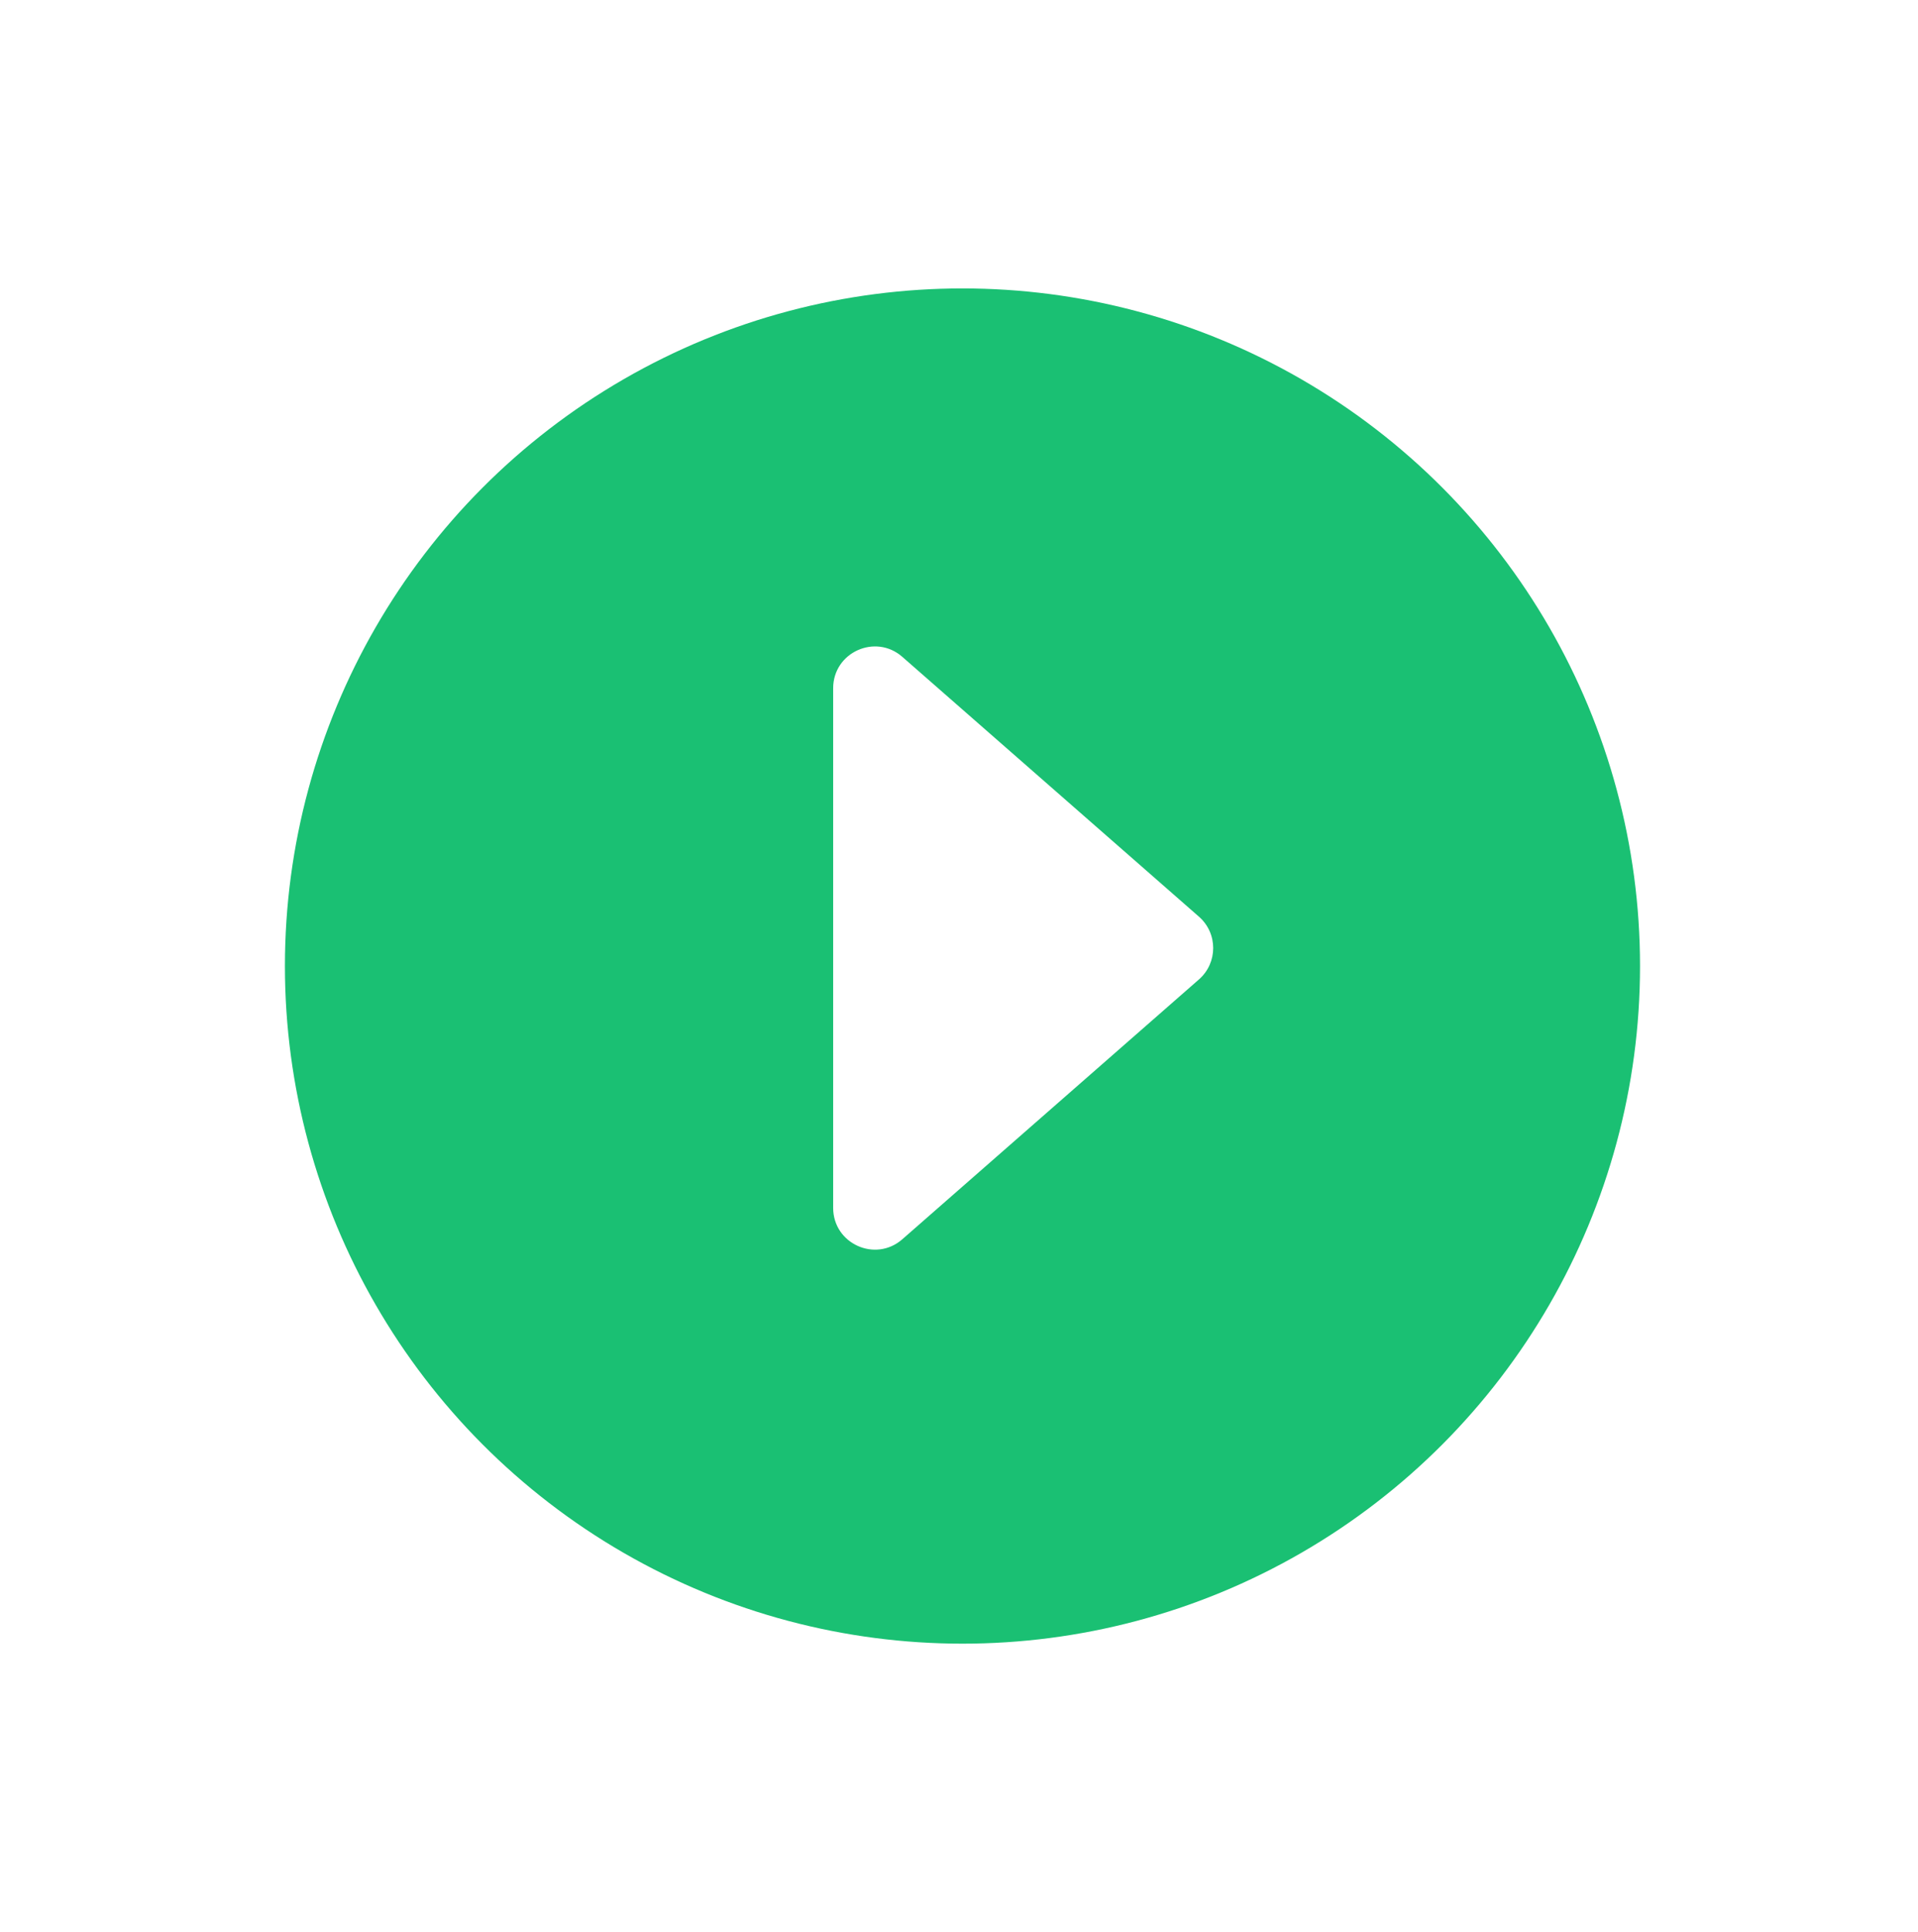 <svg width="138" height="139" viewBox="0 0 138 139" fill="none" xmlns="http://www.w3.org/2000/svg">
<g filter="url(#filter0_d_227_80)">
<circle cx="65.25" cy="64.5" r="48.75" fill="#1AC073"/>
<path d="M82.265 60.949C83.63 62.144 83.63 64.267 82.265 65.462L60.922 84.156C58.983 85.854 55.946 84.477 55.946 81.899L55.946 44.513C55.946 41.934 58.983 40.557 60.922 42.256L82.265 60.949Z" fill="white"/>
</g>
<defs>
<filter id="filter0_d_227_80" x="0.5" y="0.75" width="137.5" height="137.5" filterUnits="userSpaceOnUse" color-interpolation-filters="sRGB">
<feFlood flood-opacity="0" result="BackgroundImageFix"/>
<feColorMatrix in="SourceAlpha" type="matrix" values="0 0 0 0 0 0 0 0 0 0 0 0 0 0 0 0 0 0 127 0" result="hardAlpha"/>
<feOffset dx="4" dy="5"/>
<feGaussianBlur stdDeviation="10"/>
<feComposite in2="hardAlpha" operator="out"/>
<feColorMatrix type="matrix" values="0 0 0 0 0 0 0 0 0 0 0 0 0 0 0 0 0 0 0.2 0"/>
<feBlend mode="normal" in2="BackgroundImageFix" result="effect1_dropShadow_227_80"/>
<feBlend mode="normal" in="SourceGraphic" in2="effect1_dropShadow_227_80" result="shape"/>
</filter>
</defs>
</svg>
